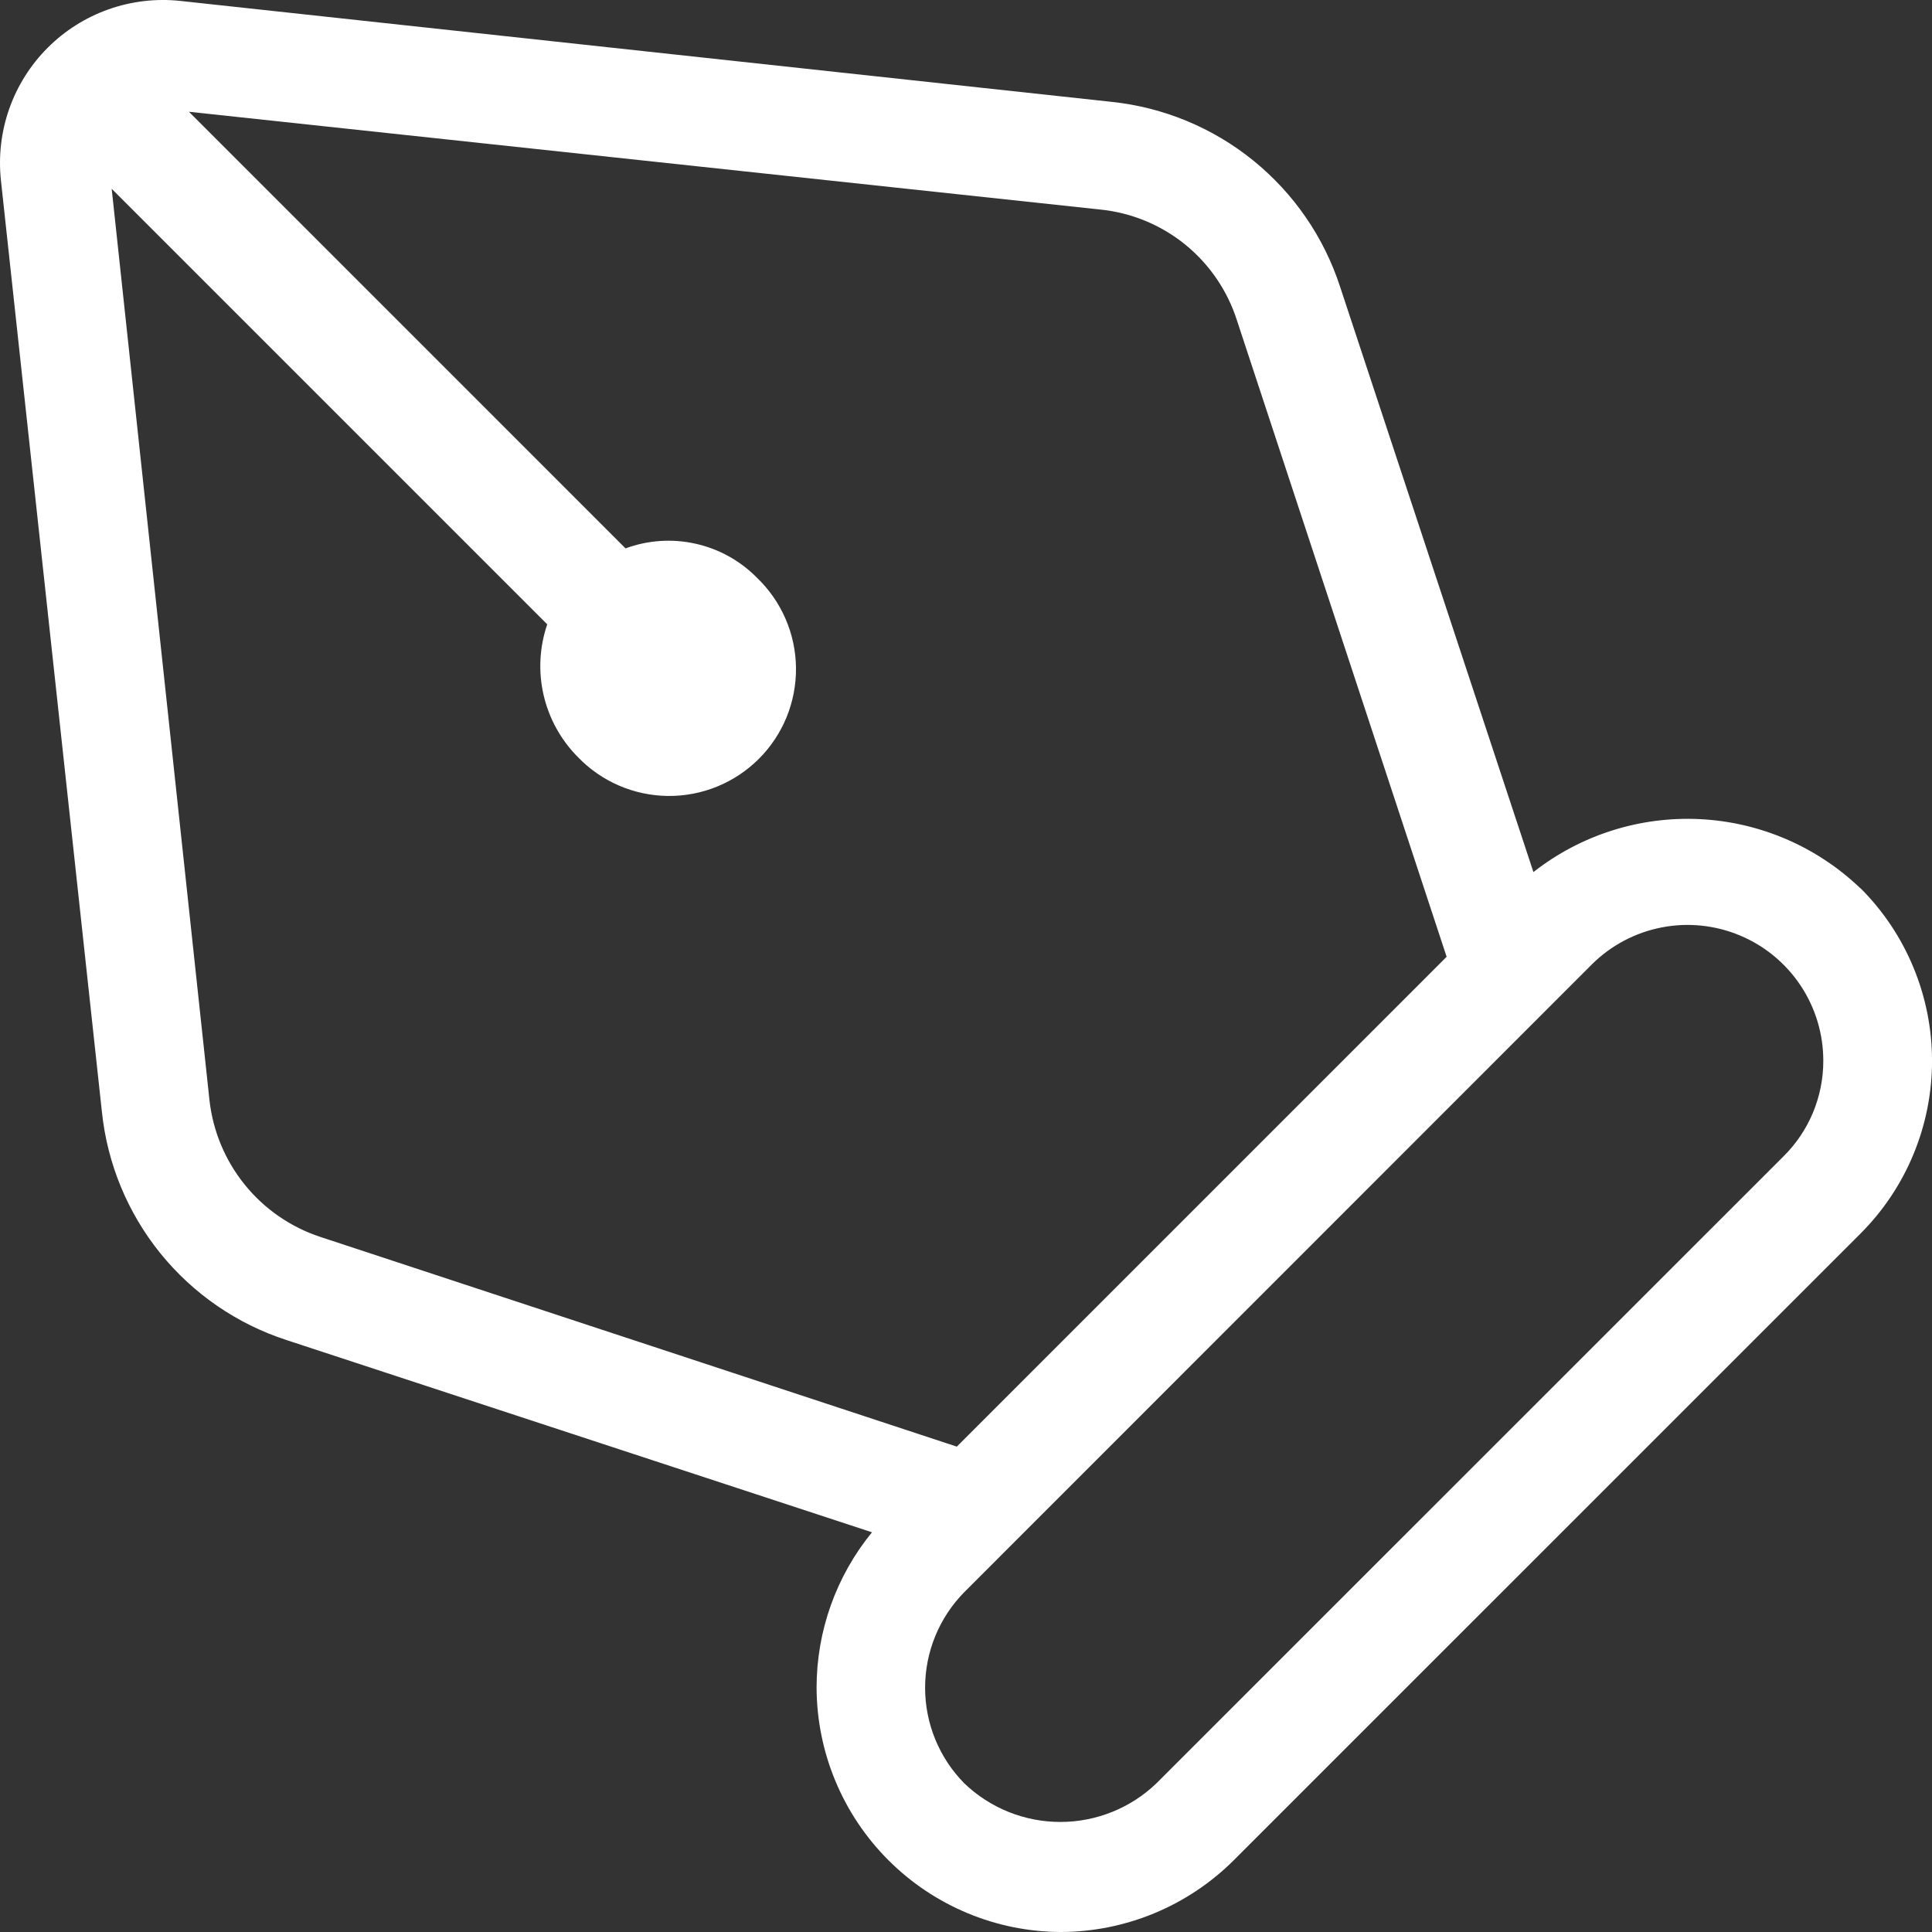<svg width="53" height="53" viewBox="0 0 53 53" fill="none" xmlns="http://www.w3.org/2000/svg">
<rect x="0" y="0" width="53" height="53" fill="#333333" stroke="none"/>
<g id="Frame 1">
<path id="Vector" d="M51.034 24.367C49.843 23.226 48.281 22.553 46.633 22.471C44.986 22.39 43.364 22.905 42.066 23.923L36.76 7.86C36.317 6.502 35.49 5.302 34.38 4.403C33.27 3.504 31.923 2.946 30.503 2.795L4.935 0.024C4.273 -0.045 3.603 0.034 2.975 0.257C2.347 0.48 1.777 0.84 1.306 1.312C0.835 1.783 0.476 2.354 0.254 2.983C0.033 3.611 -0.045 4.281 0.025 4.944L2.796 30.505C2.945 31.926 3.502 33.273 4.401 34.384C5.3 35.495 6.502 36.32 7.861 36.762L23.921 42.035C22.938 43.238 22.401 44.743 22.401 46.296C22.407 48.072 23.115 49.774 24.371 51.03C25.627 52.286 27.329 52.995 29.105 53C30.883 52.994 32.587 52.286 33.846 51.031L51.037 33.842C51.66 33.219 52.154 32.481 52.49 31.668C52.827 30.855 53.001 29.983 53.001 29.103C53.001 28.223 52.827 27.351 52.49 26.538C52.154 25.725 51.66 24.986 51.037 24.364L51.034 24.367ZM8.785 33.931C7.972 33.662 7.253 33.166 6.715 32.5C6.176 31.834 5.84 31.028 5.746 30.177L3.064 5.179L15.012 17.127C14.799 17.751 14.764 18.422 14.912 19.065C15.06 19.708 15.385 20.297 15.849 20.765C16.17 21.099 16.554 21.366 16.979 21.55C17.404 21.733 17.861 21.831 18.324 21.835C18.787 21.84 19.246 21.752 19.674 21.577C20.103 21.402 20.492 21.143 20.819 20.816C21.147 20.488 21.405 20.098 21.58 19.67C21.754 19.241 21.841 18.782 21.836 18.319C21.831 17.856 21.733 17.398 21.549 16.974C21.364 16.549 21.097 16.166 20.763 15.846C20.303 15.38 19.718 15.057 19.079 14.915C18.441 14.773 17.774 14.817 17.16 15.044L5.183 3.066L30.181 5.748C31.034 5.834 31.844 6.167 32.511 6.707C33.177 7.247 33.671 7.97 33.932 8.787L39.685 26.247L26.248 39.685L8.785 33.931ZM43.672 26.453C44.195 25.934 44.859 25.583 45.582 25.442C46.304 25.301 47.052 25.378 47.731 25.662C48.41 25.946 48.99 26.425 49.397 27.038C49.804 27.651 50.02 28.371 50.018 29.107C50.018 29.595 49.92 30.078 49.732 30.529C49.543 30.979 49.267 31.387 48.919 31.729L31.724 48.921C31.016 49.602 30.071 49.981 29.089 49.981C28.106 49.981 27.162 49.602 26.453 48.921C25.764 48.222 25.378 47.281 25.378 46.299C25.378 45.318 25.764 44.376 26.453 43.677L43.672 26.453Z" fill="white"/>
</g>
</svg>
